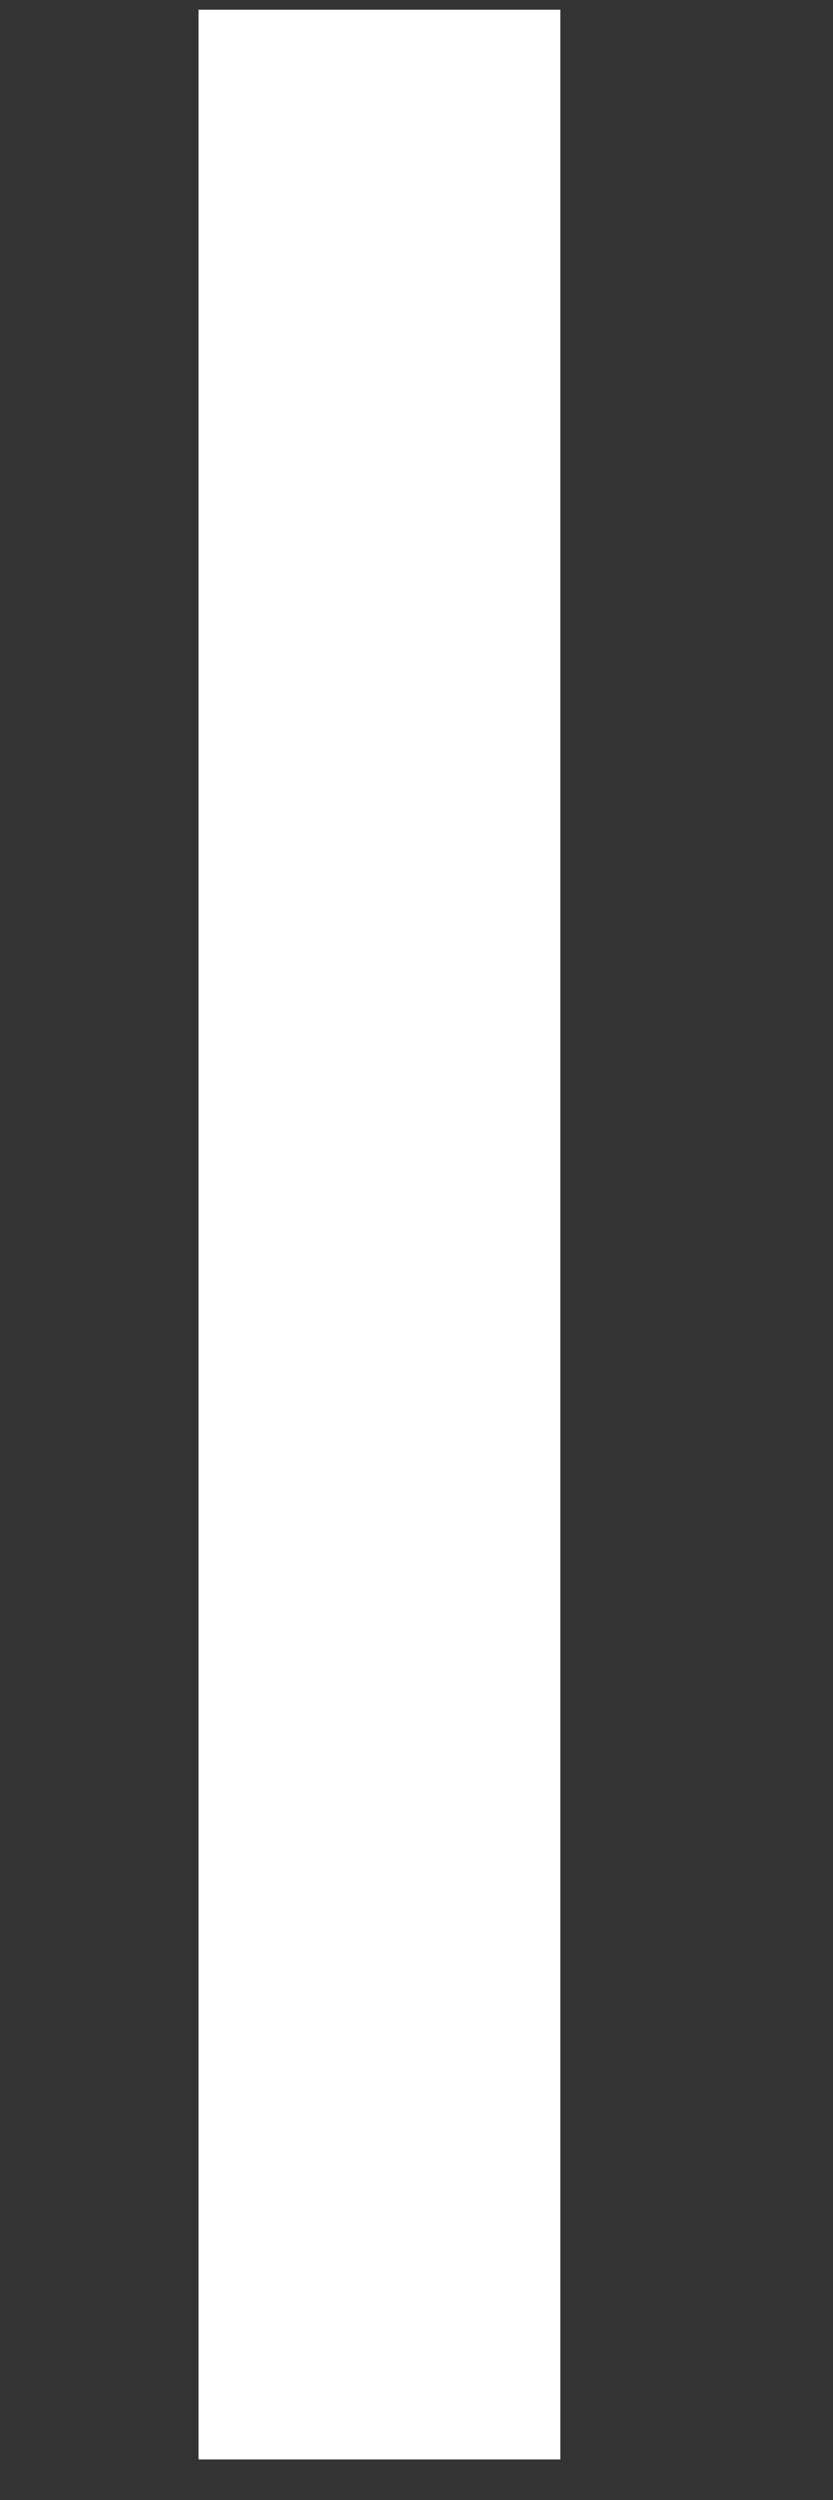 <?xml version="1.0" encoding="UTF-8" standalone="no"?><svg width='3' height='9' viewBox='0 0 3 9' fill='none' xmlns='http://www.w3.org/2000/svg'>
<rect x="0" y="0" width="3" height="9" fill="#333333" stroke="none"/>
<path d='M0.795 8.774V0.115H1.938V8.774H0.795Z' fill='white' stroke='white' stroke-width='0.16' stroke-miterlimit='10'/>
</svg>
